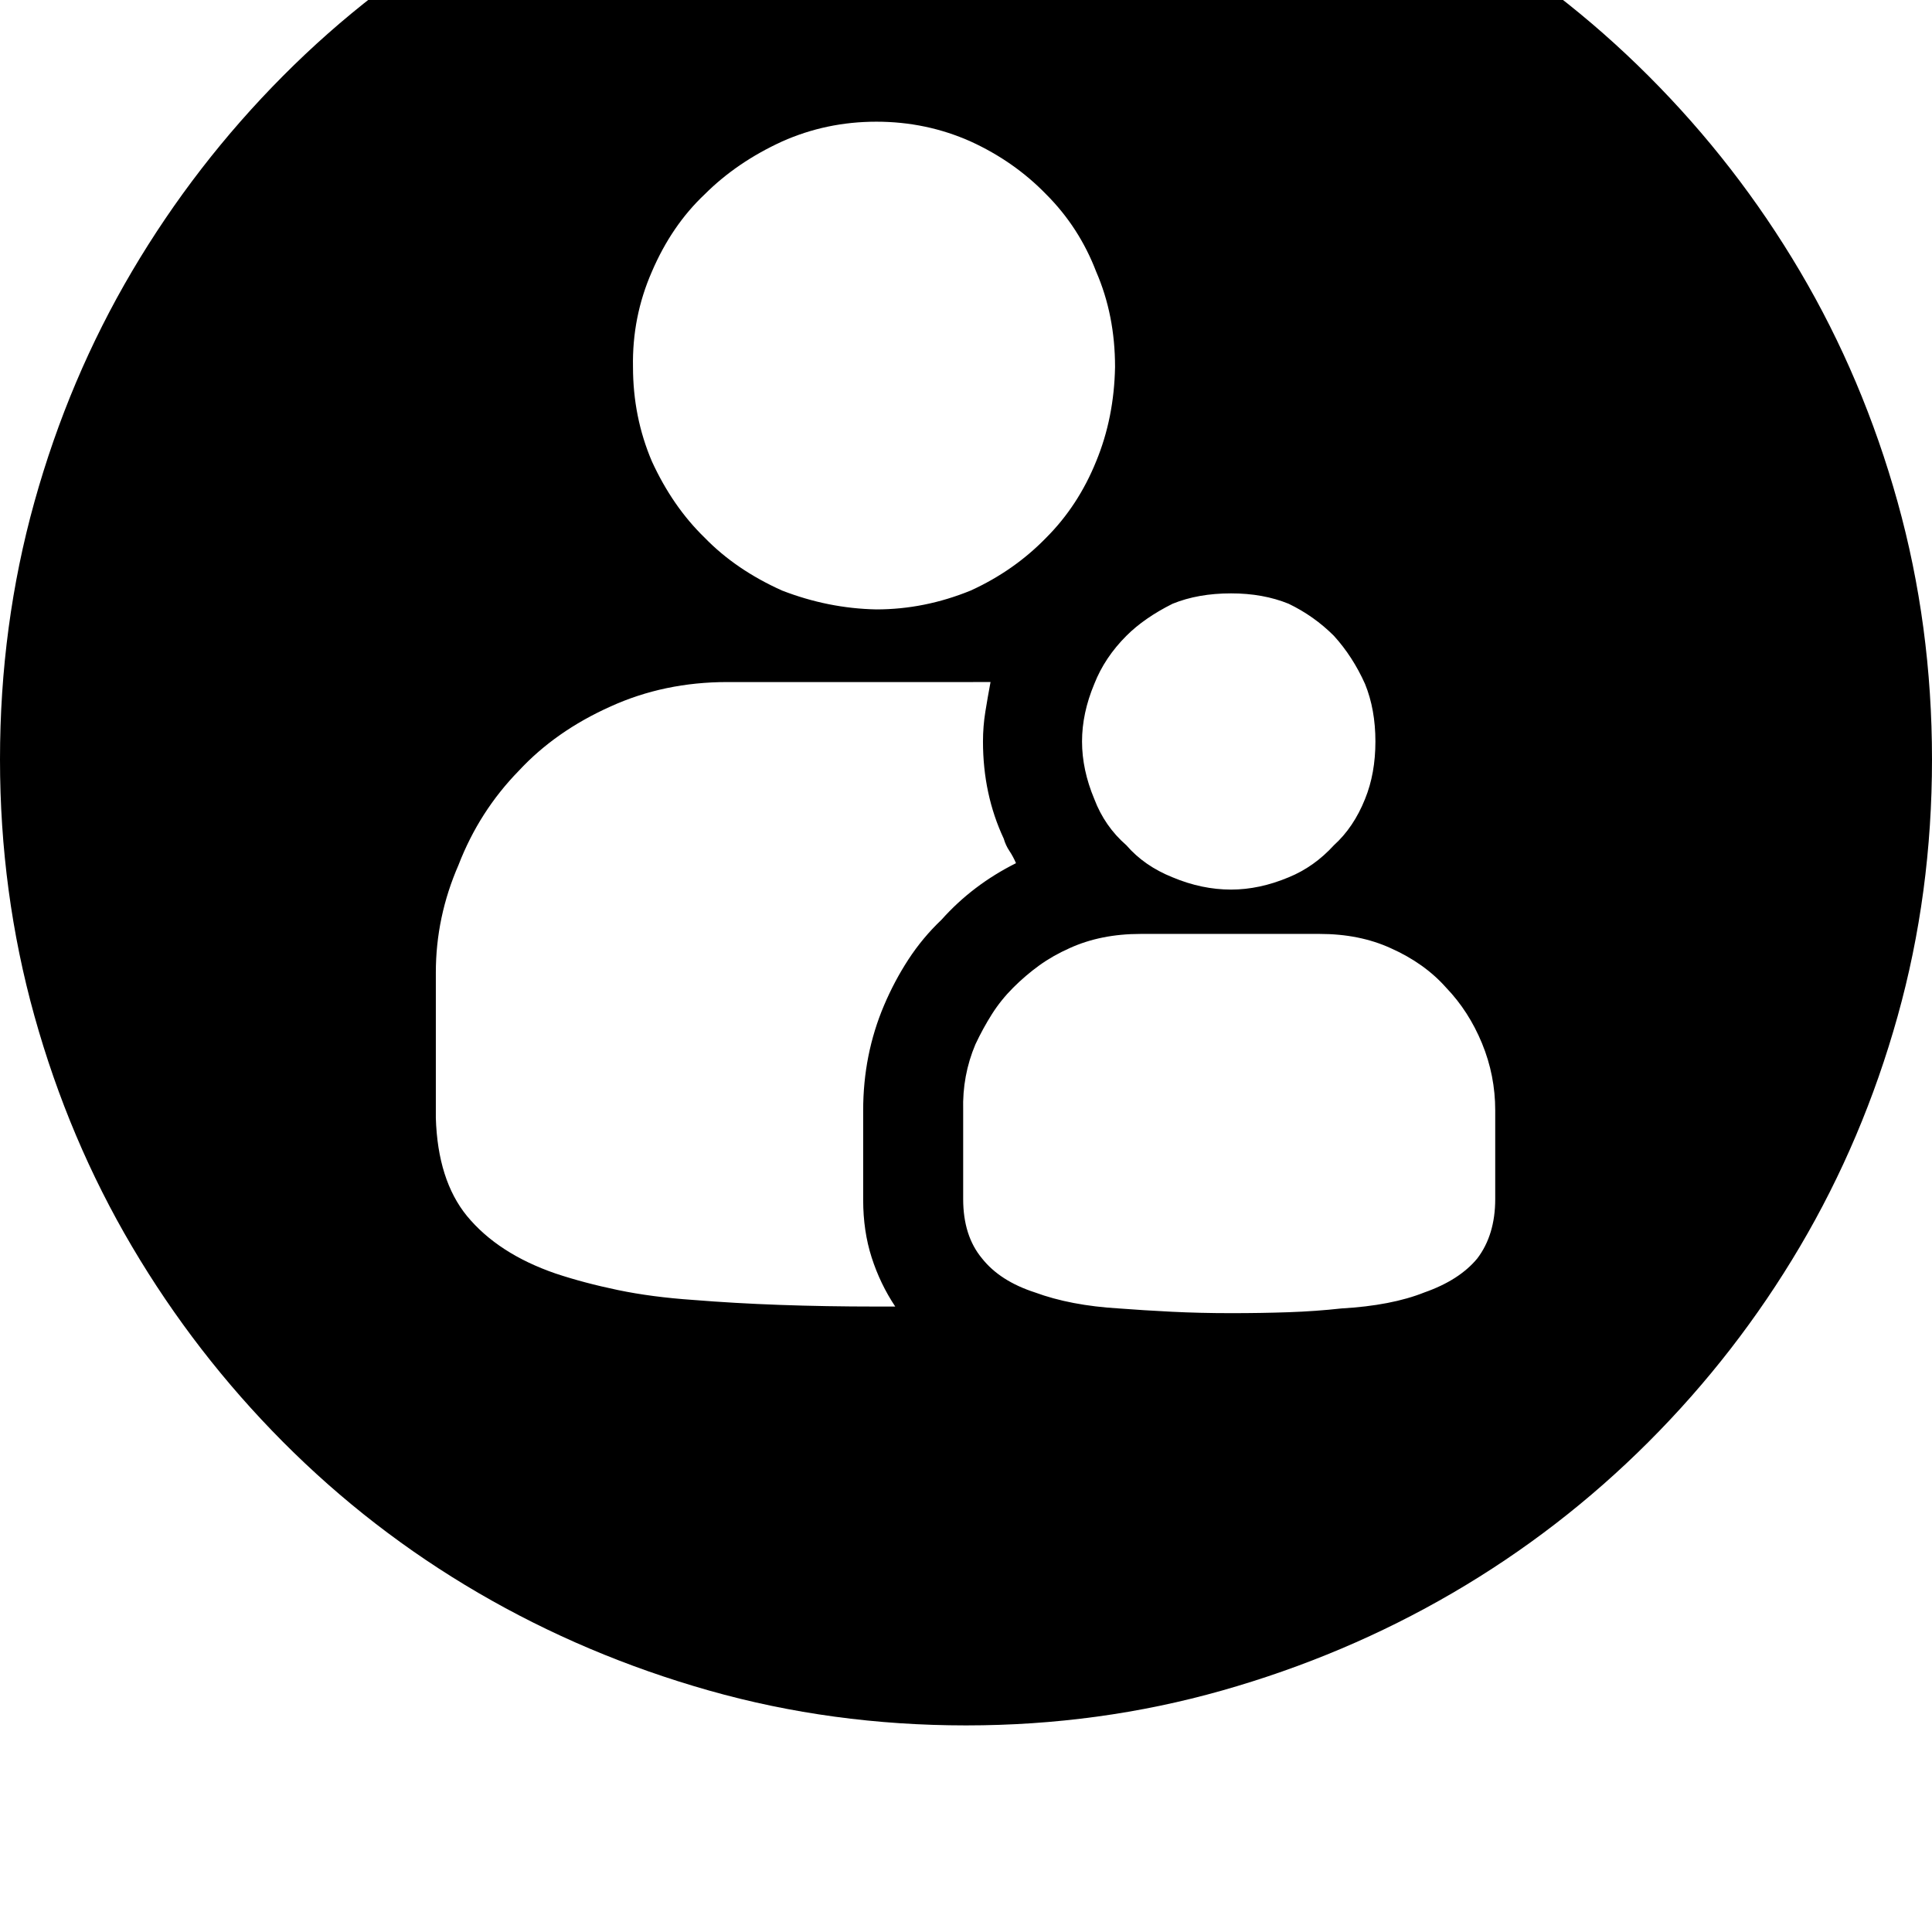 <svg xmlns="http://www.w3.org/2000/svg" viewBox="0 0 2048 2048"><path d="M0 805q0-142 36.5-273T140 287.5t160-207 207-160 244.5-103T1024-219q141 0 271.5 36.5t244.5 103 207.5 160 160.5 207T2011.5 532t36.5 273-36.5 272.5-103.5 244-160.5 207-207.5 160-244.5 103.5-271.5 37q-142 0-272.5-37T507 1688.5t-207-160-160-207T36.5 1077 0 805zm462 380q2 66 33 104 33 40 94 61 30 10 66 17.5t80 10.5q86 7 194 7h20q-16-24-25-52t-9-61v-95q0-59 22-111 11-26 26-49t35-42q33-37 79-60-3-7-7-13t-6-13q-22-47-22-103 0-16 2.5-31.5t5.5-31.5H771q-67 0-124 26-58 26-97 68-42 43-64 100-24 55-24 114v154zm209-796q0 53 20 100 22 48 56 81 33 34 82 56 49 19 100 20 51 0 100-20 46-21 80-56 34-34 53-81 19-46 20-100 0-55-20-101-18-47-53-82-34-35-80-56-47-21-100-21t-100 21q-48 22-82 56-35 33-56 82-21 48-20 101zm350 882q0 39 20 63 19 24 56 36 38 14 89 17 26 2 56 3.5t63 1.5q32 0 61-1t56-4q53-3 88-17 37-13 56-36 19-25 19-63v-94q0-37-14-71t-38-59q-23-26-59-42-33-15-75-15h-190q-42 0-75 15-18 8-32.5 18.5T1074 1047t-22.5 28-17.5 32q-14 33-13 70v94zm126-485q0 30 13 61 11 29 34 49 19 22 49 34 31 13 62 13 30 0 61-13 27-11 48-34 21-19 33-49 11-27 11-61t-11-61q-13-29-33-51-21-21-48-34-27-11-61-11-35 0-62 11-30 15-49 34-23 23-34 51-13 31-13 61z"/></svg>